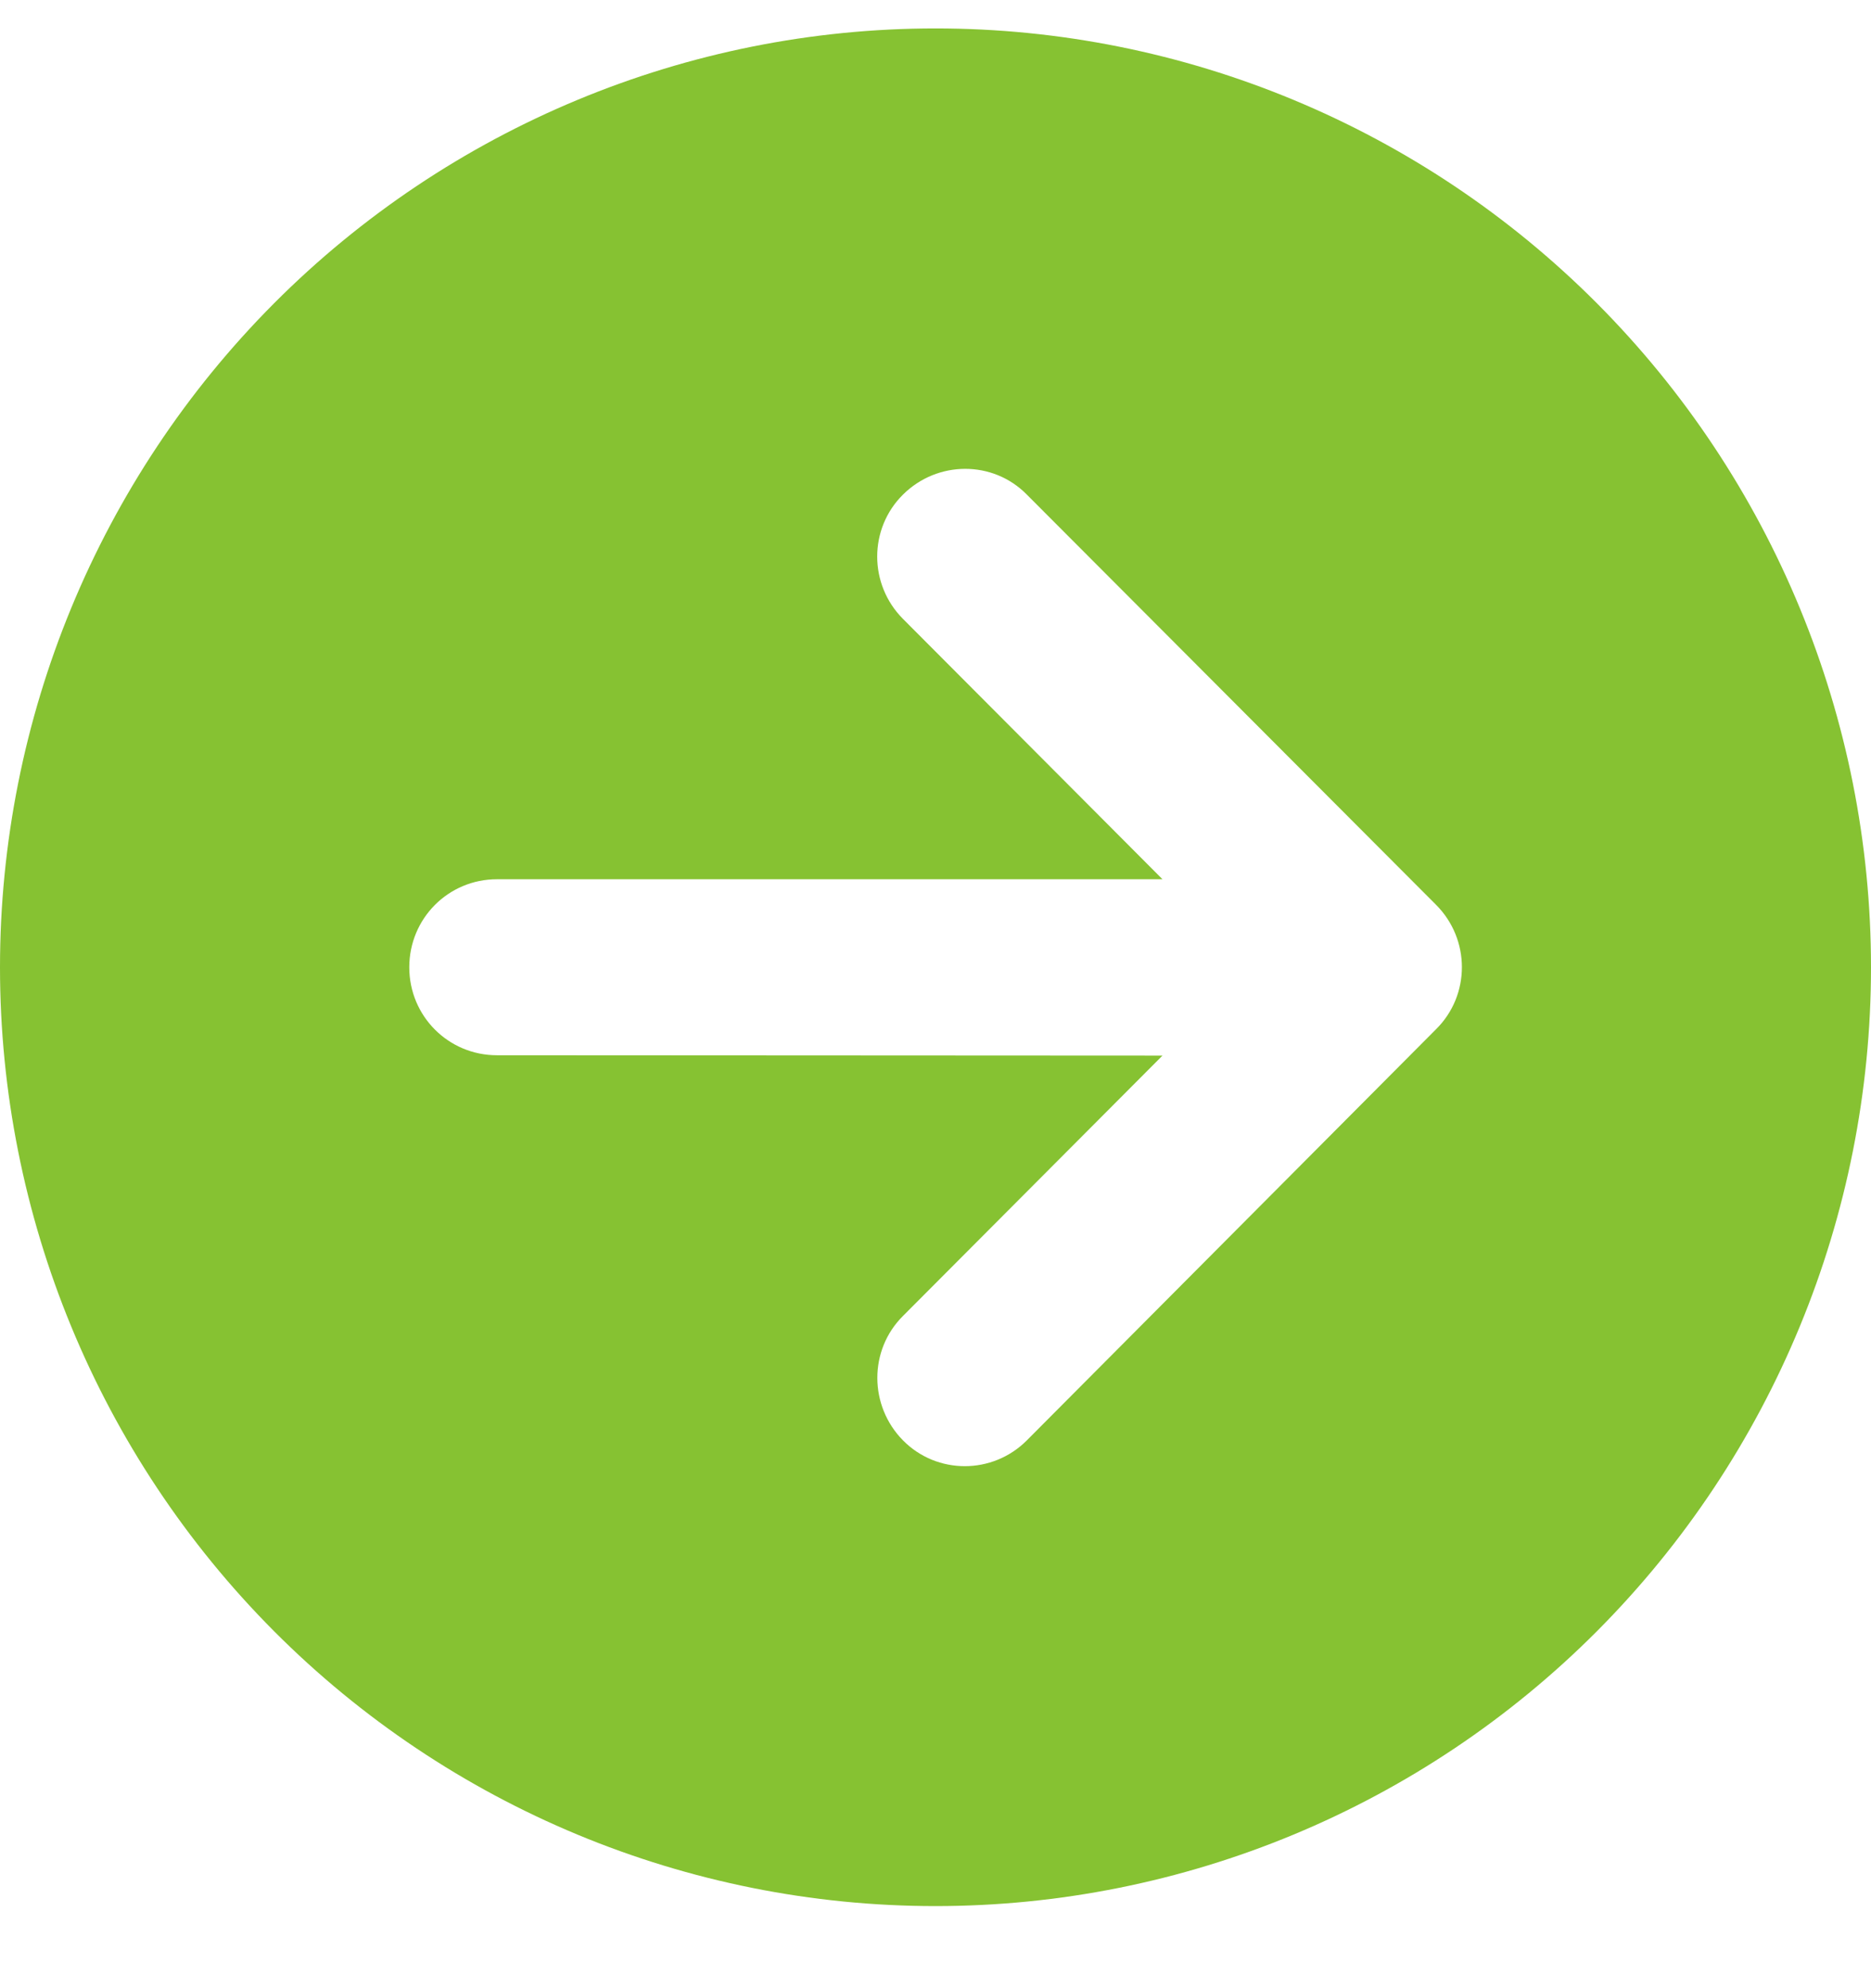 <svg width="16" height="17" viewBox="0 0 16 17" fill="none" xmlns="http://www.w3.org/2000/svg">
<path d="M0 8.271C0 10.399 0.843 12.441 2.343 13.947C3.843 15.452 5.878 16.298 8 16.298C10.122 16.298 12.157 15.452 13.657 13.947C15.157 12.441 16 10.399 16 8.271C16 6.142 15.157 4.1 13.657 2.594C12.157 1.089 10.122 0.243 8 0.243C5.878 0.243 3.843 1.089 2.343 2.594C0.843 4.1 0 6.142 0 8.271ZM8.781 12.316C8.488 12.61 8.012 12.61 7.722 12.316C7.431 12.021 7.428 11.544 7.722 11.252L9.941 9.026L4.25 9.023C3.834 9.023 3.5 8.688 3.5 8.271C3.5 7.853 3.834 7.518 4.25 7.518H9.941L7.722 5.292C7.428 4.997 7.428 4.52 7.722 4.229C8.016 3.937 8.491 3.934 8.781 4.229L12.281 7.737C12.575 8.032 12.575 8.509 12.281 8.8L8.781 12.316Z" fill="#86C232"/>
</svg>
